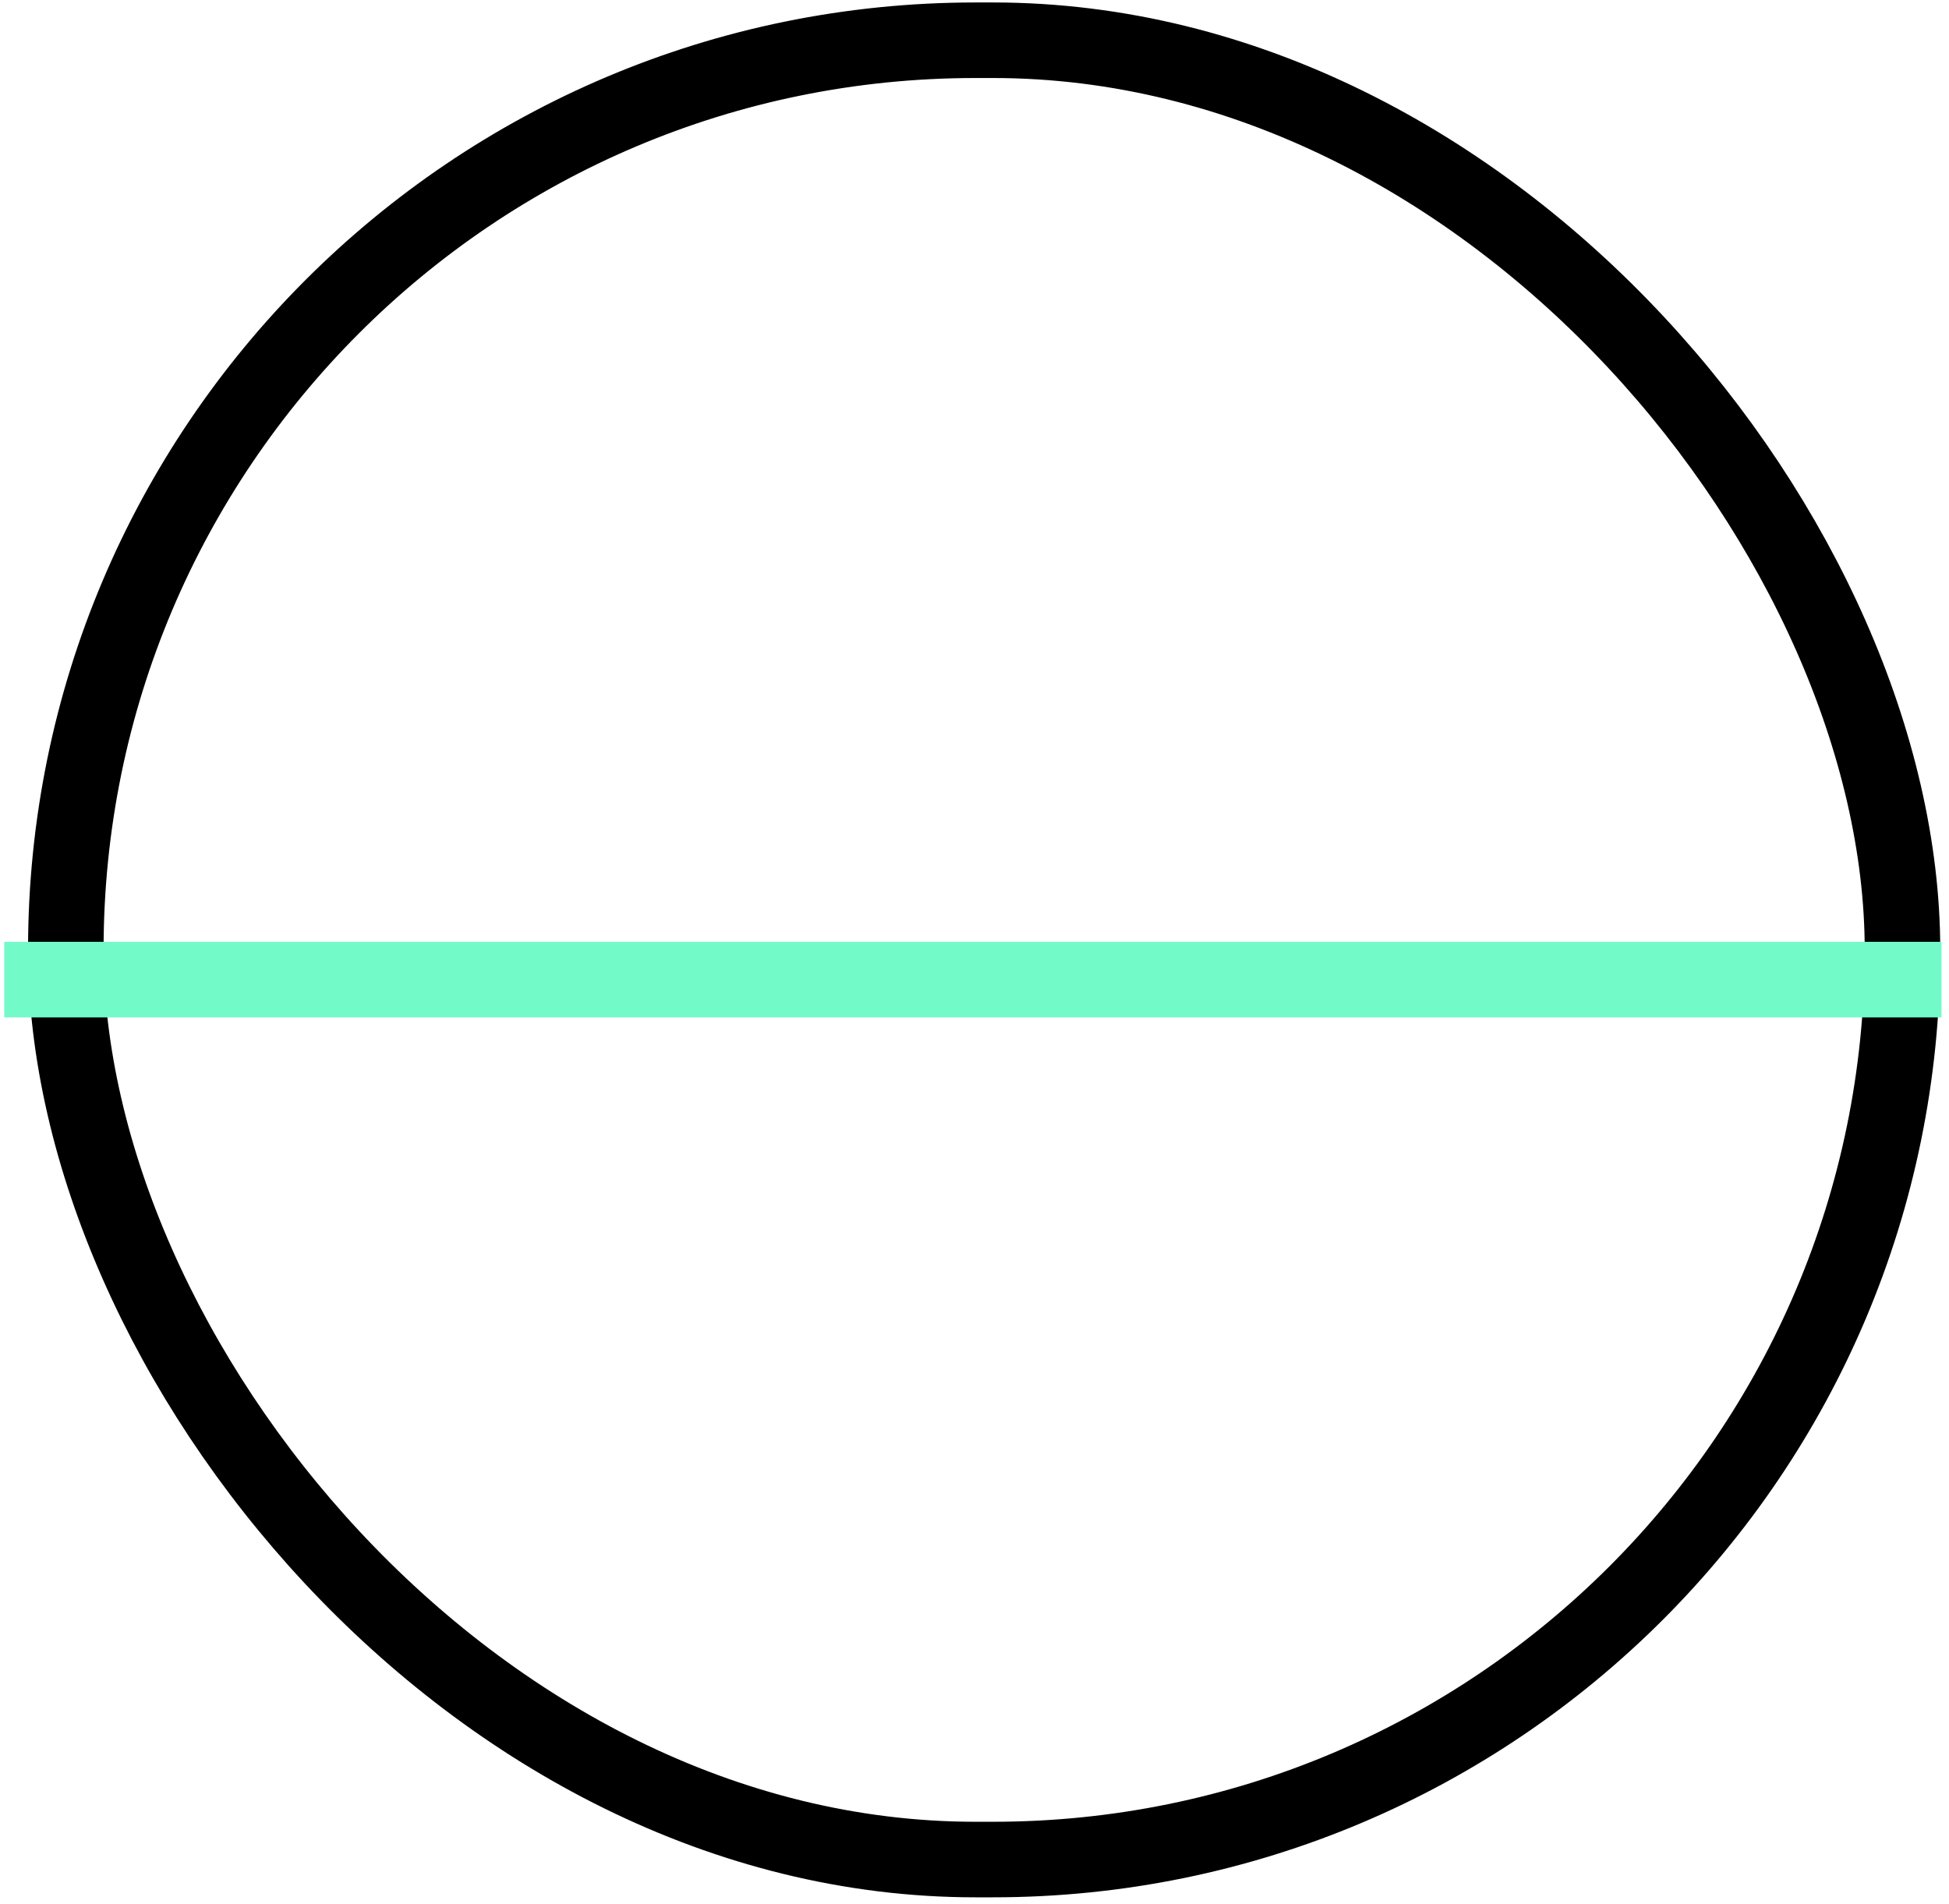 <svg width="129" height="126" viewBox="0 0 129 126" fill="none" xmlns="http://www.w3.org/2000/svg">
<rect x="4.356" y="2.663" width="121.565" height="120.402" rx="60.201" stroke="black" stroke-width="5"/>
<line x1="128.503" y1="64.83" x2="0.281" y2="64.83" stroke="#73FAC9" stroke-width="5"/>
</svg>
